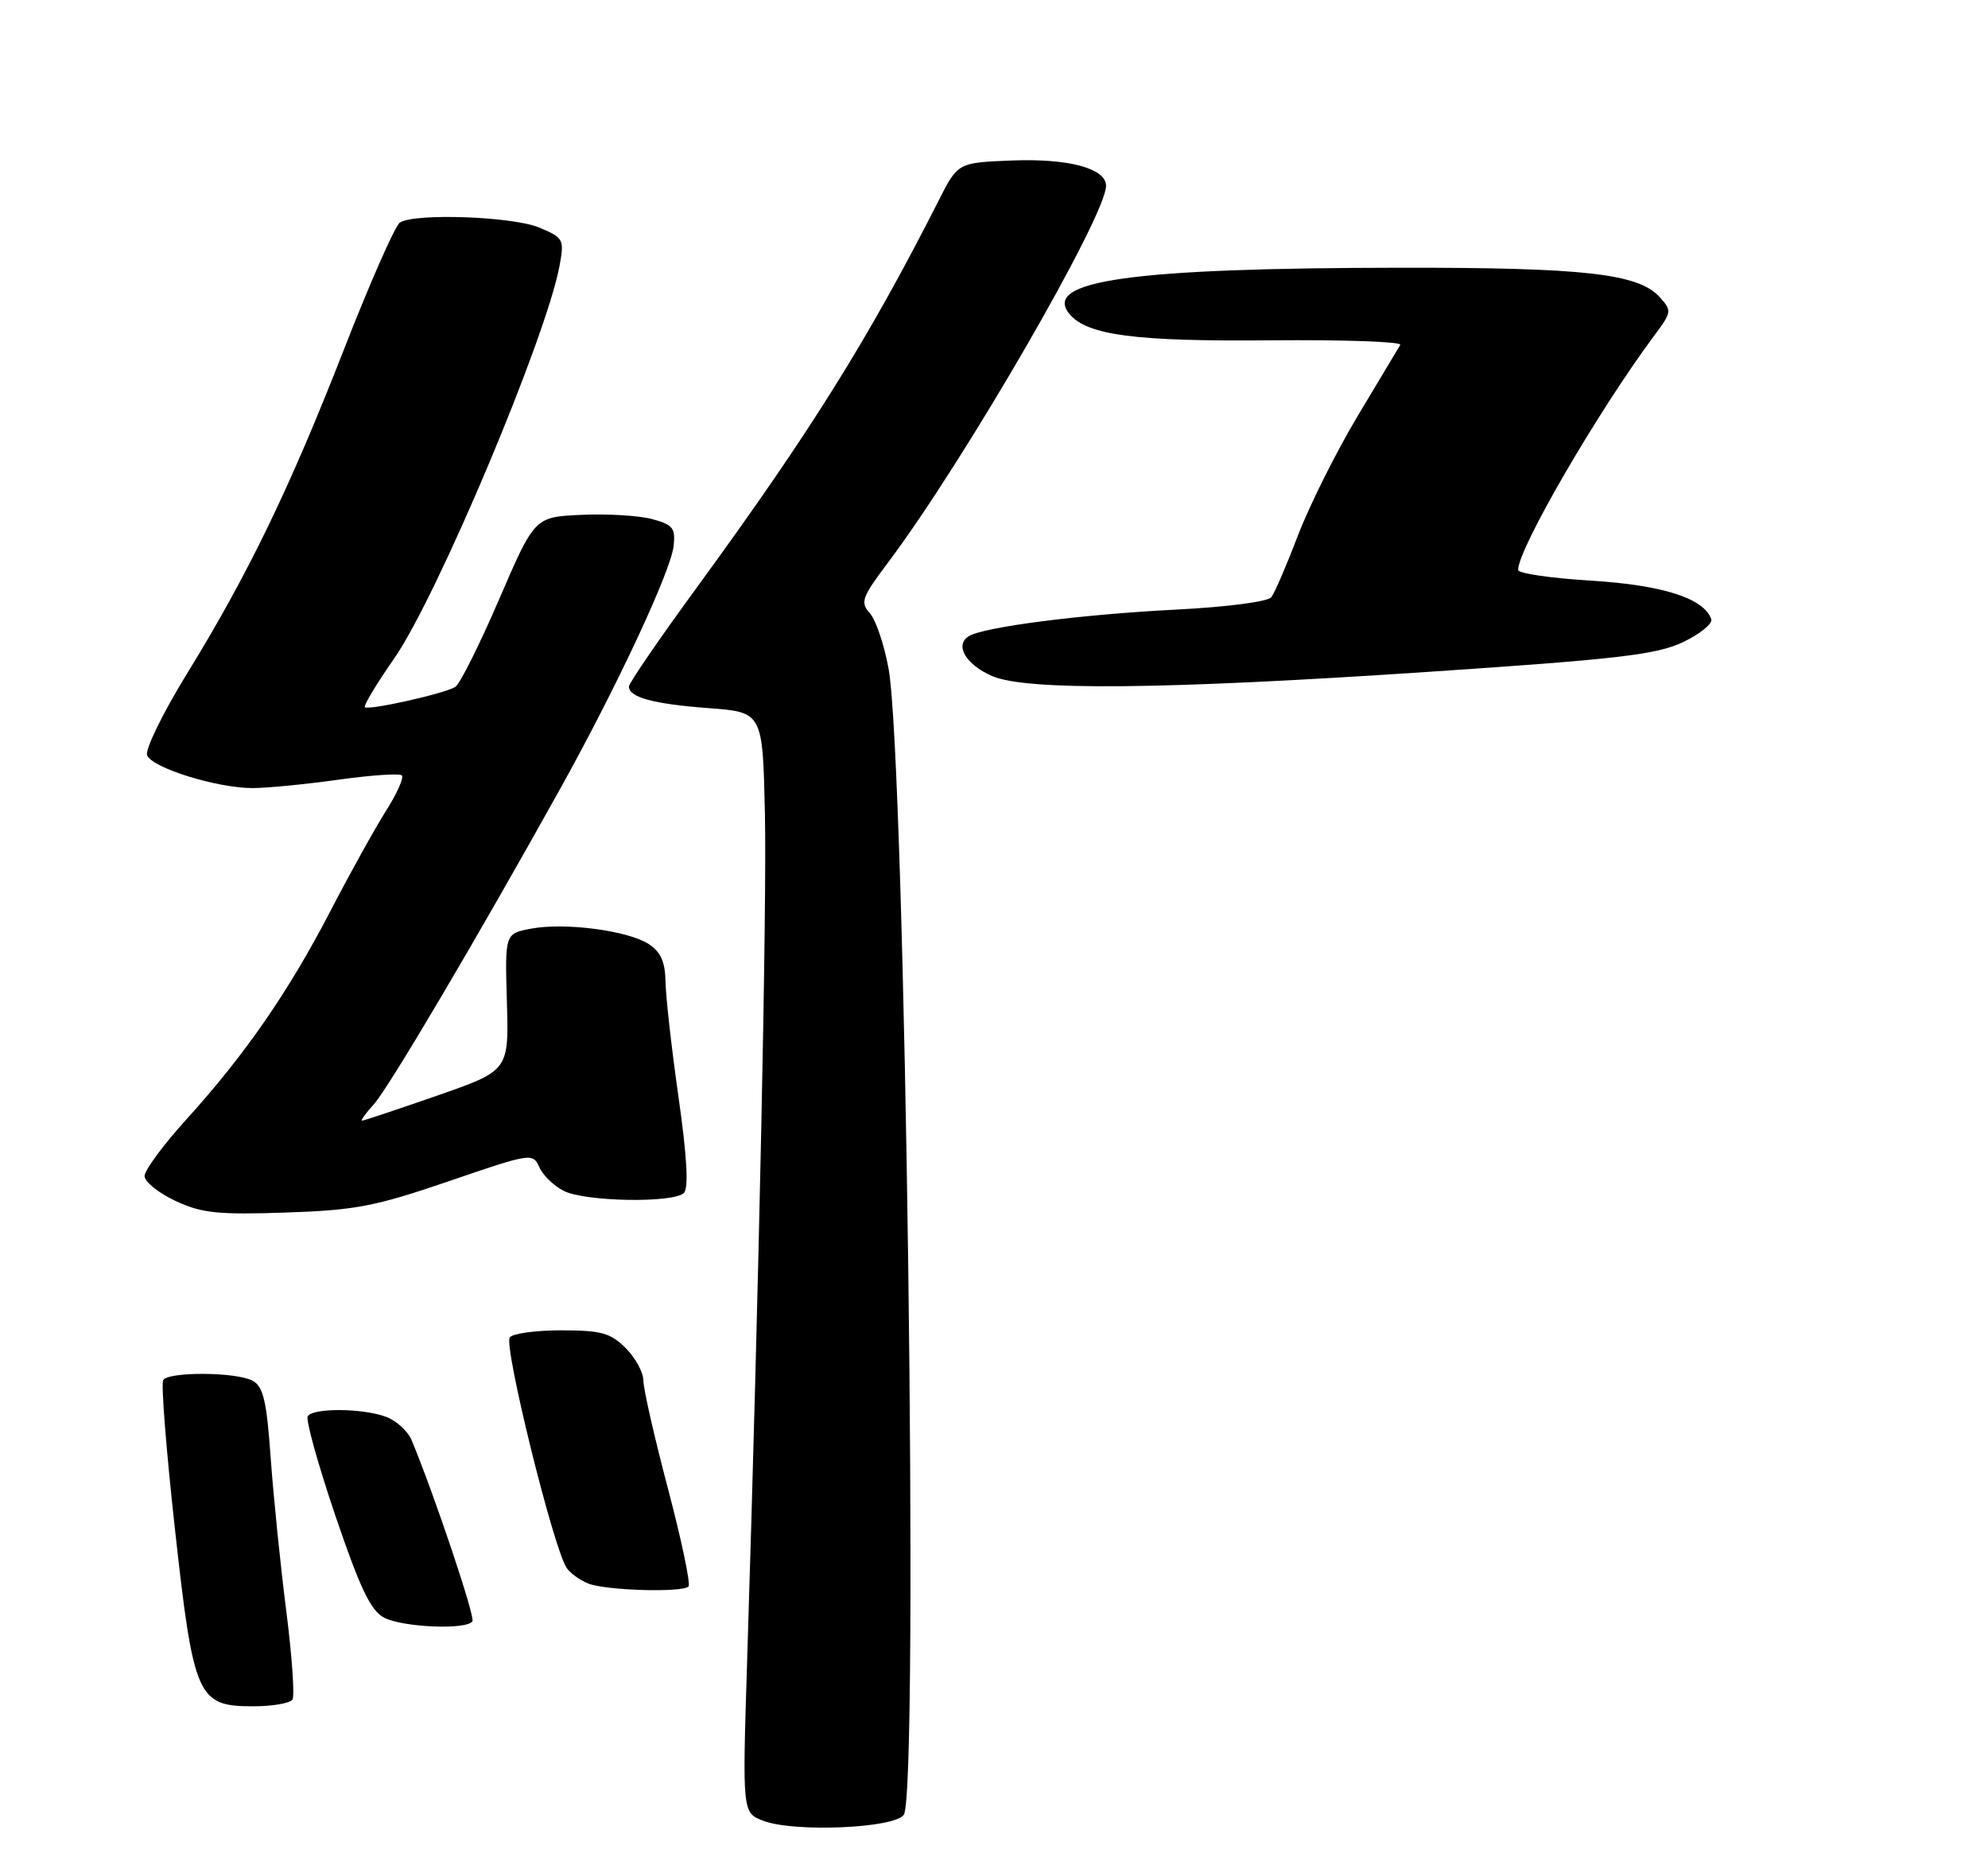 <?xml version="1.0" encoding="UTF-8" standalone="no"?>
<!DOCTYPE svg PUBLIC "-//W3C//DTD SVG 1.1//EN" "http://www.w3.org/Graphics/SVG/1.1/DTD/svg11.dtd" >
<svg xmlns="http://www.w3.org/2000/svg" xmlns:xlink="http://www.w3.org/1999/xlink" version="1.1" viewBox="0 0 275 258">
 <g >
 <path fill="currentColor"
d=" M 125.03 250.99 C 127.14 247.65 125.25 105.44 122.92 92.50 C 122.32 89.20 121.16 85.75 120.33 84.82 C 118.97 83.31 119.21 82.63 122.83 77.82 C 133.29 63.92 153.00 29.87 153.00 25.70 C 153.00 23.28 147.80 21.89 139.93 22.20 C 132.50 22.50 132.50 22.50 129.86 27.71 C 120.12 46.91 112.10 59.74 96.41 81.23 C 91.23 88.31 87.00 94.49 87.00 94.95 C 87.00 96.45 90.37 97.37 98.00 97.94 C 105.50 98.50 105.50 98.50 105.81 112.50 C 106.09 125.23 105.00 177.31 103.34 230.12 C 102.69 250.73 102.69 250.73 105.60 251.84 C 109.88 253.47 123.84 252.86 125.03 250.99 Z  M 40.46 235.06 C 40.78 234.54 40.39 229.03 39.60 222.81 C 38.80 216.59 37.84 207.10 37.45 201.72 C 36.89 193.75 36.42 191.76 34.94 190.97 C 32.67 189.75 23.31 189.69 22.57 190.89 C 22.27 191.38 23.00 200.65 24.20 211.50 C 26.78 234.80 27.31 236.00 35.01 236.00 C 37.69 236.00 40.14 235.58 40.46 235.06 Z  M 65.35 224.24 C 65.74 223.61 60.15 206.93 56.96 199.23 C 56.45 197.98 54.86 196.52 53.45 195.98 C 50.24 194.76 43.30 194.70 42.57 195.88 C 42.27 196.37 43.99 202.55 46.39 209.63 C 49.80 219.67 51.28 222.77 53.13 223.74 C 55.72 225.09 64.60 225.46 65.35 224.24 Z  M 95.24 219.43 C 95.56 219.11 94.28 213.04 92.41 205.93 C 90.53 198.83 89.00 192.09 89.00 190.96 C 89.00 189.83 87.90 187.80 86.55 186.45 C 84.44 184.35 83.16 184.00 77.60 184.00 C 74.04 184.00 70.84 184.45 70.51 184.99 C 69.69 186.31 76.50 213.92 78.36 216.82 C 78.82 217.55 80.17 218.53 81.35 219.01 C 83.78 219.99 94.36 220.30 95.24 219.43 Z  M 62.10 163.37 C 73.45 159.48 73.71 159.44 74.60 161.43 C 75.09 162.55 76.62 164.03 78.00 164.72 C 80.99 166.22 93.18 166.42 94.60 165.00 C 95.28 164.32 95.03 159.95 93.86 151.75 C 92.90 145.01 92.09 137.82 92.06 135.77 C 92.02 133.05 91.39 131.65 89.75 130.58 C 86.87 128.71 78.16 127.56 73.48 128.44 C 69.84 129.12 69.84 129.12 70.12 138.60 C 70.39 148.08 70.39 148.08 60.46 151.54 C 54.99 153.44 50.32 155.00 50.09 155.00 C 49.85 155.00 50.57 153.99 51.70 152.75 C 53.72 150.54 66.06 129.65 77.49 109.10 C 85.27 95.12 92.79 79.03 93.18 75.53 C 93.46 73.03 93.08 72.56 90.19 71.79 C 88.37 71.31 83.97 71.04 80.42 71.21 C 73.96 71.50 73.96 71.50 69.04 82.90 C 66.33 89.18 63.61 94.63 62.98 95.01 C 61.49 95.94 50.95 98.29 50.47 97.81 C 50.27 97.60 52.08 94.58 54.51 91.10 C 60.47 82.54 75.61 46.57 77.41 36.72 C 78.07 33.10 77.95 32.88 74.58 31.47 C 70.91 29.94 57.41 29.45 55.32 30.78 C 54.67 31.19 51.20 39.05 47.61 48.25 C 40.07 67.57 34.27 79.53 25.81 93.27 C 22.51 98.64 20.05 103.68 20.35 104.46 C 21.01 106.20 30.01 109.00 34.93 109.00 C 36.89 109.00 42.22 108.48 46.76 107.85 C 51.31 107.21 55.28 106.94 55.59 107.25 C 55.89 107.56 54.91 109.77 53.39 112.16 C 51.88 114.54 48.42 120.78 45.71 126.00 C 39.93 137.15 33.91 145.86 25.83 154.77 C 22.62 158.31 20.00 161.85 20.00 162.65 C 20.00 163.45 21.91 164.99 24.25 166.09 C 27.88 167.79 30.10 168.03 39.50 167.71 C 49.16 167.39 51.91 166.86 62.10 163.37 Z  M 197.50 92.93 C 223.84 91.17 229.15 90.55 232.80 88.82 C 235.16 87.69 236.92 86.27 236.72 85.65 C 235.75 82.76 230.00 80.92 220.10 80.31 C 214.54 79.97 210.00 79.31 210.00 78.83 C 210.00 75.87 221.14 56.72 228.94 46.27 C 231.25 43.16 231.28 42.96 229.57 41.08 C 226.65 37.85 219.15 37.00 193.70 37.03 C 156.54 37.07 144.11 38.81 147.95 43.44 C 150.38 46.37 157.11 47.25 175.84 47.07 C 185.92 46.98 193.96 47.26 193.70 47.70 C 193.44 48.14 190.80 52.55 187.83 57.50 C 184.86 62.45 181.15 69.88 179.57 74.00 C 178.00 78.12 176.33 81.99 175.86 82.60 C 175.38 83.22 169.71 83.96 162.76 84.31 C 149.55 84.98 136.09 86.71 134.00 88.00 C 132.02 89.22 133.60 91.92 137.23 93.50 C 141.97 95.56 160.90 95.38 197.50 92.93 Z "/>
</g>
</svg>